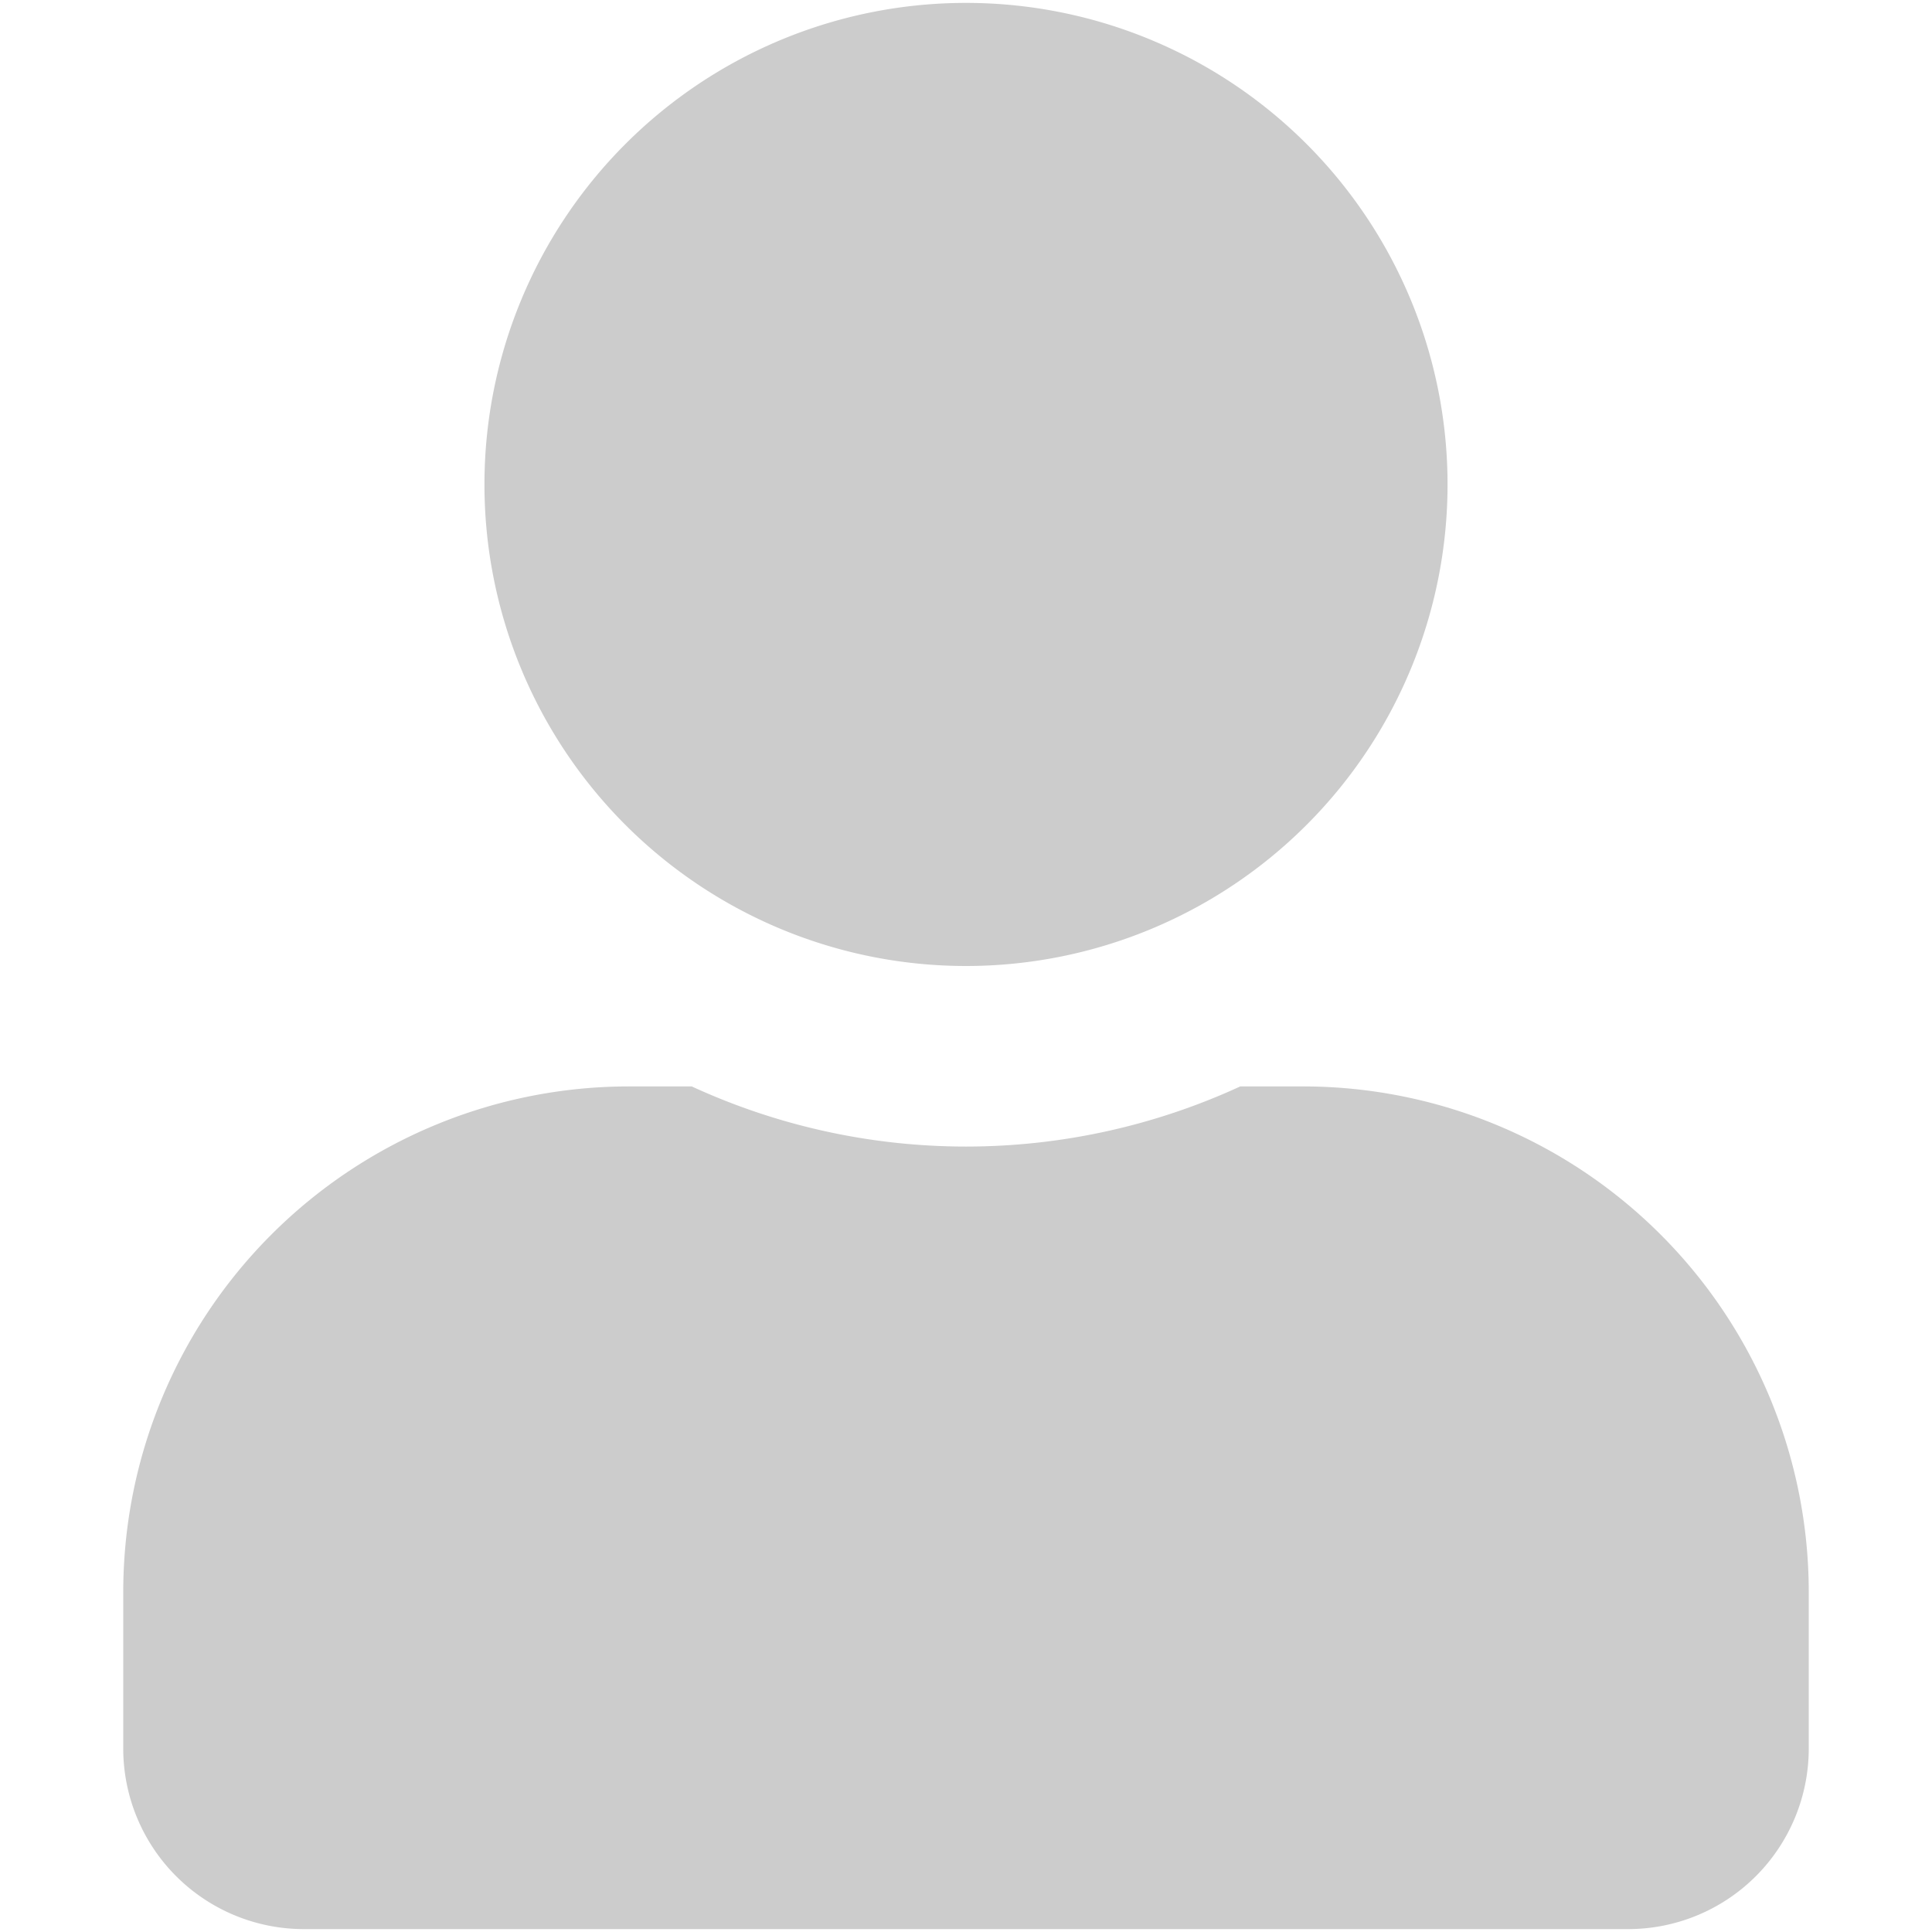 <svg xmlns="http://www.w3.org/2000/svg" fill="#ccc" width="48" height="48" viewBox="0 0 24 24" class="sc-bdvvtL hqAiMT"><path d="M12 12A5.982 5.982 0 1 0 12 .036 5.982 5.982 0 1 0 12 12zm4.188 1.496h-.781a8.144 8.144 0 0 1-6.814 0h-.78a6.283 6.283 0 0 0-6.282 6.28v1.945a2.244 2.244 0 0 0 2.244 2.243h16.45a2.244 2.244 0 0 0 2.244-2.243v-1.944a6.283 6.283 0 0 0-6.281-6.281z"></path></svg>